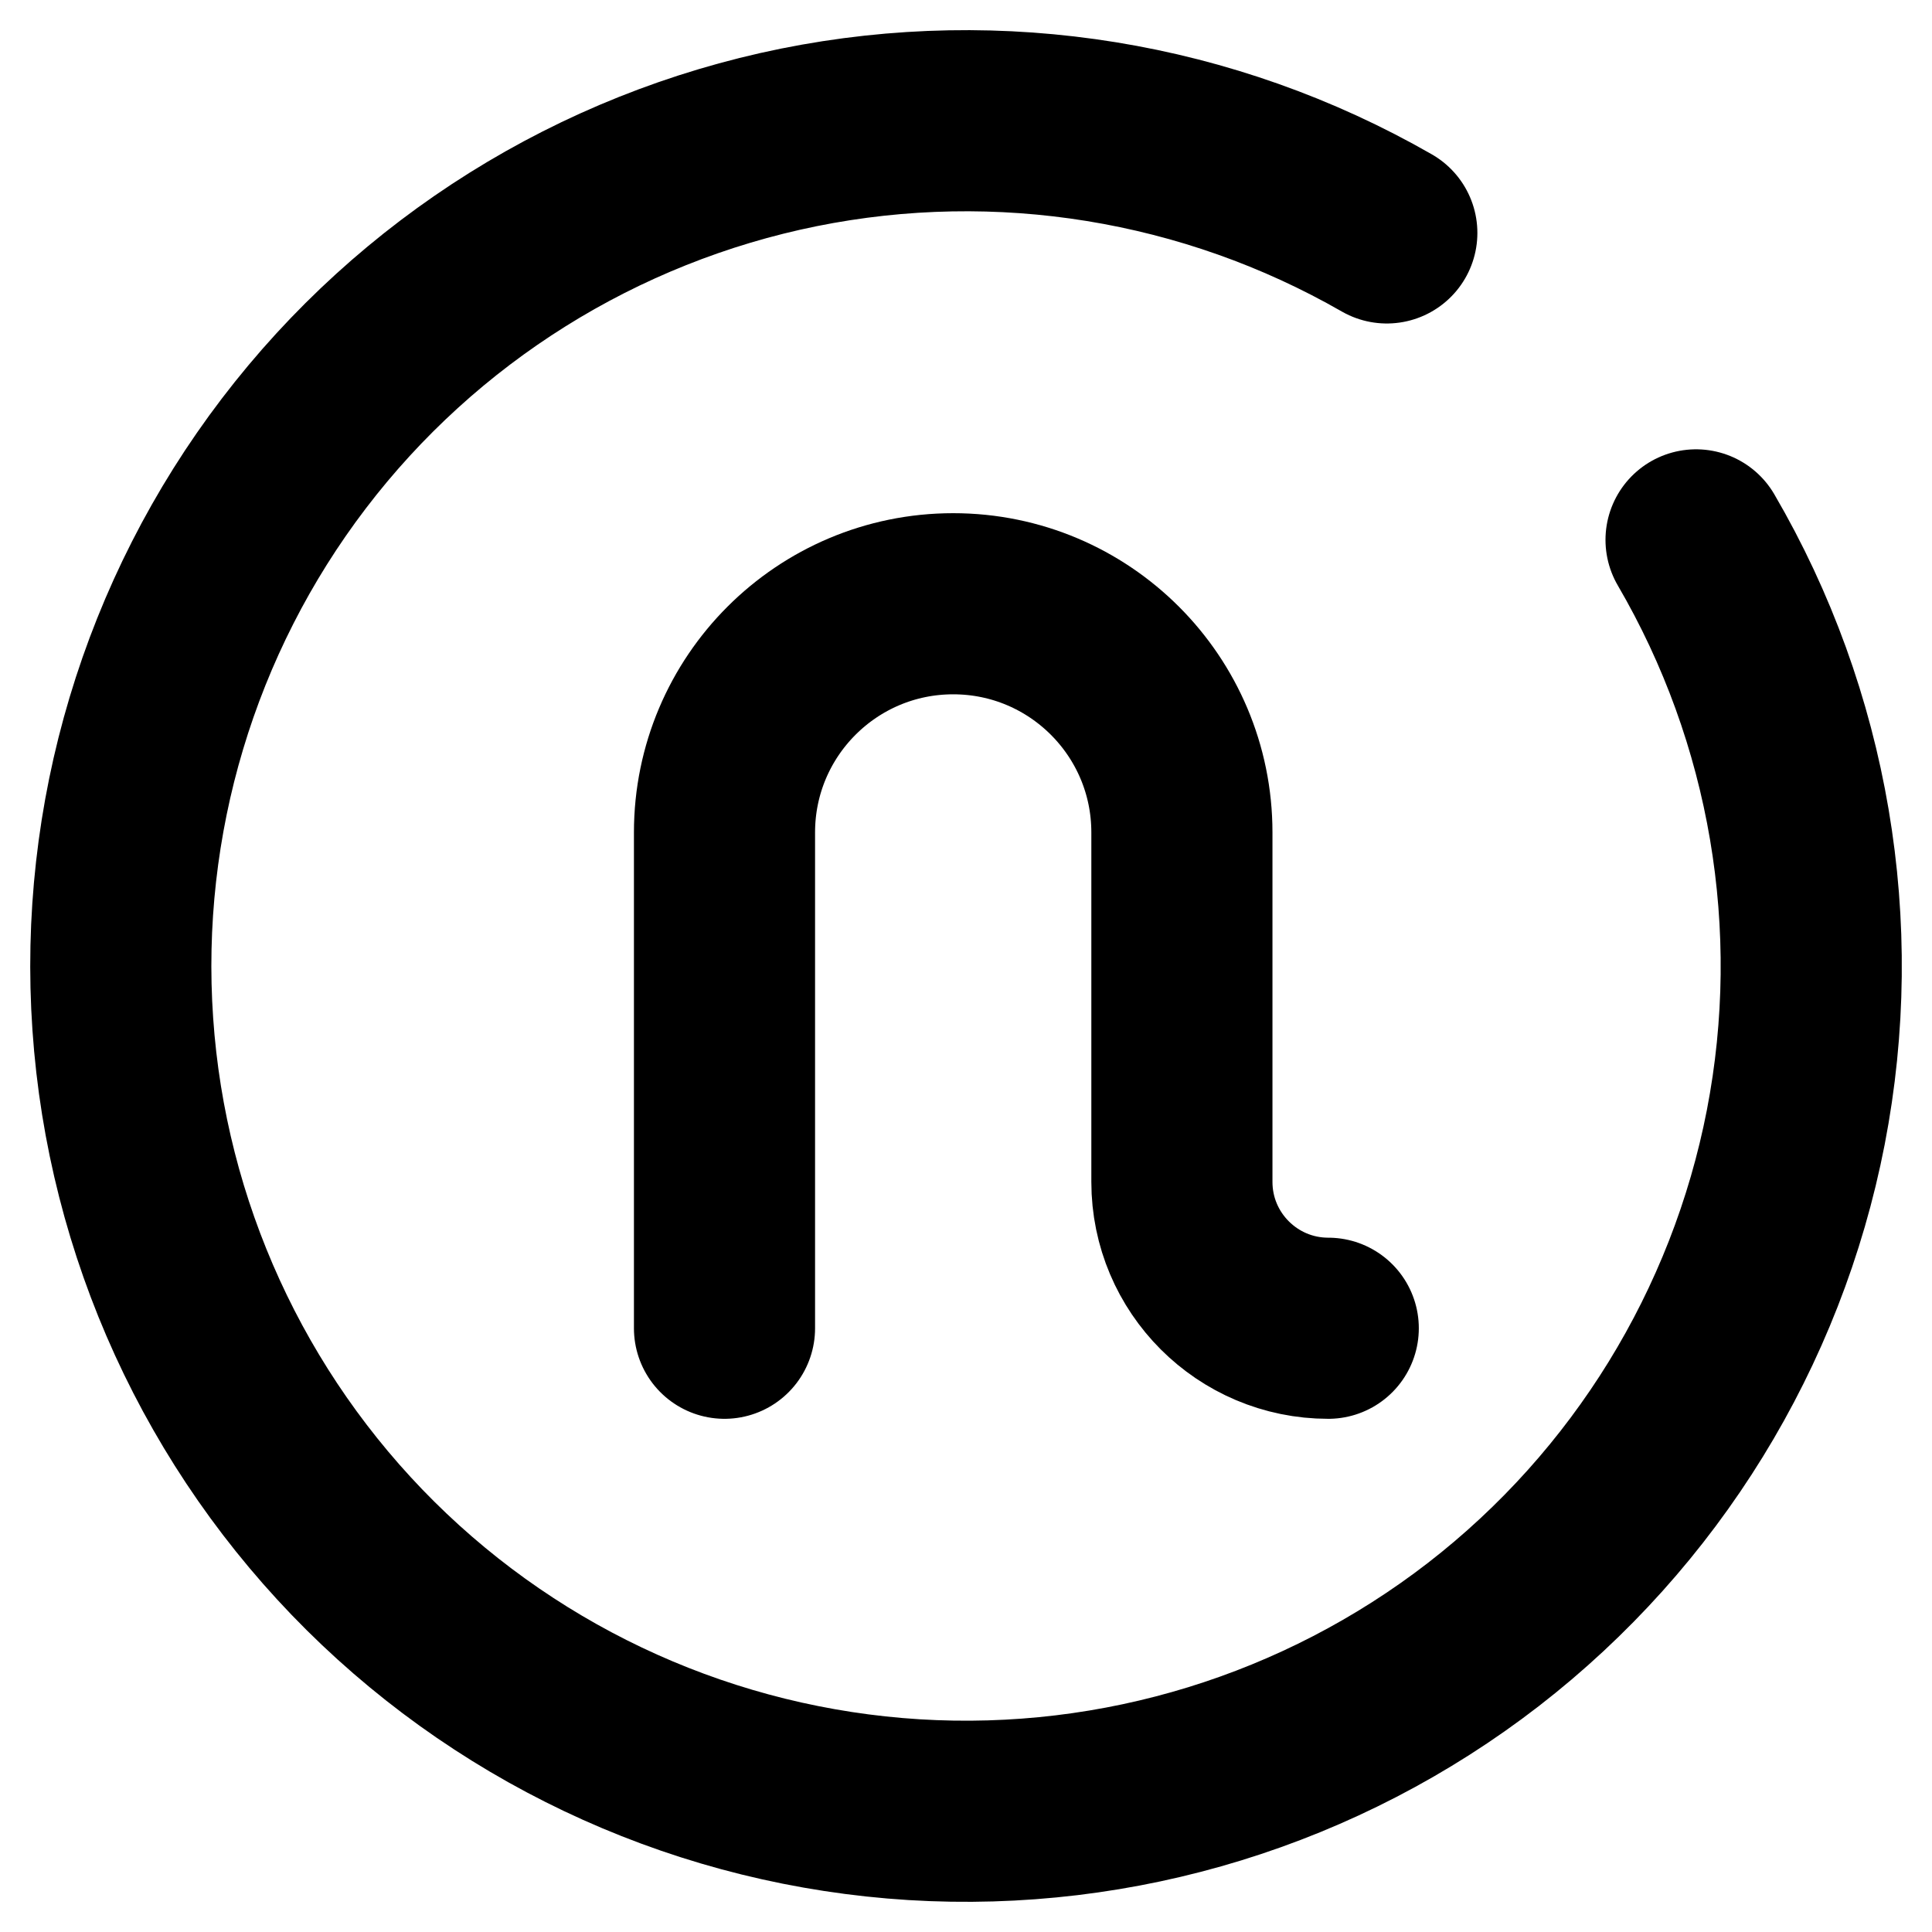 <svg width="16" height="16" viewBox="0 0 16 16" fill="none" xmlns="http://www.w3.org/2000/svg">
  <g id="icon-&#228;&#184;&#170;&#230;&#149;&#176;">
    <path id="Ellipse 8"
          d="M11.485 1.929C10.011 1.083 8.28 0.802 6.615 1.138C4.95 1.475 3.463 2.405 2.433 3.756C1.403 5.107 0.9 6.787 1.017 8.481C1.133 10.176 1.863 11.771 3.068 12.968C4.274 14.165 5.874 14.882 7.57 14.987C9.265 15.091 10.941 14.575 12.285 13.536C13.628 12.496 14.548 11.003 14.872 9.335C15.195 7.667 14.902 5.938 14.046 4.471"
          stroke="black" stroke-width="1.5" stroke-linecap="round" stroke-linejoin="round"/>
    <path id="Vector 2"
          d="M6 11V6.894C6 5.848 6.848 5 7.894 5V5C8.94 5 9.788 5.848 9.788 6.894V9.788C9.788 10.457 10.331 11 11 11V11"
          stroke="black" stroke-width="1.5" stroke-linecap="round" stroke-linejoin="round"/>
  </g>
</svg>

